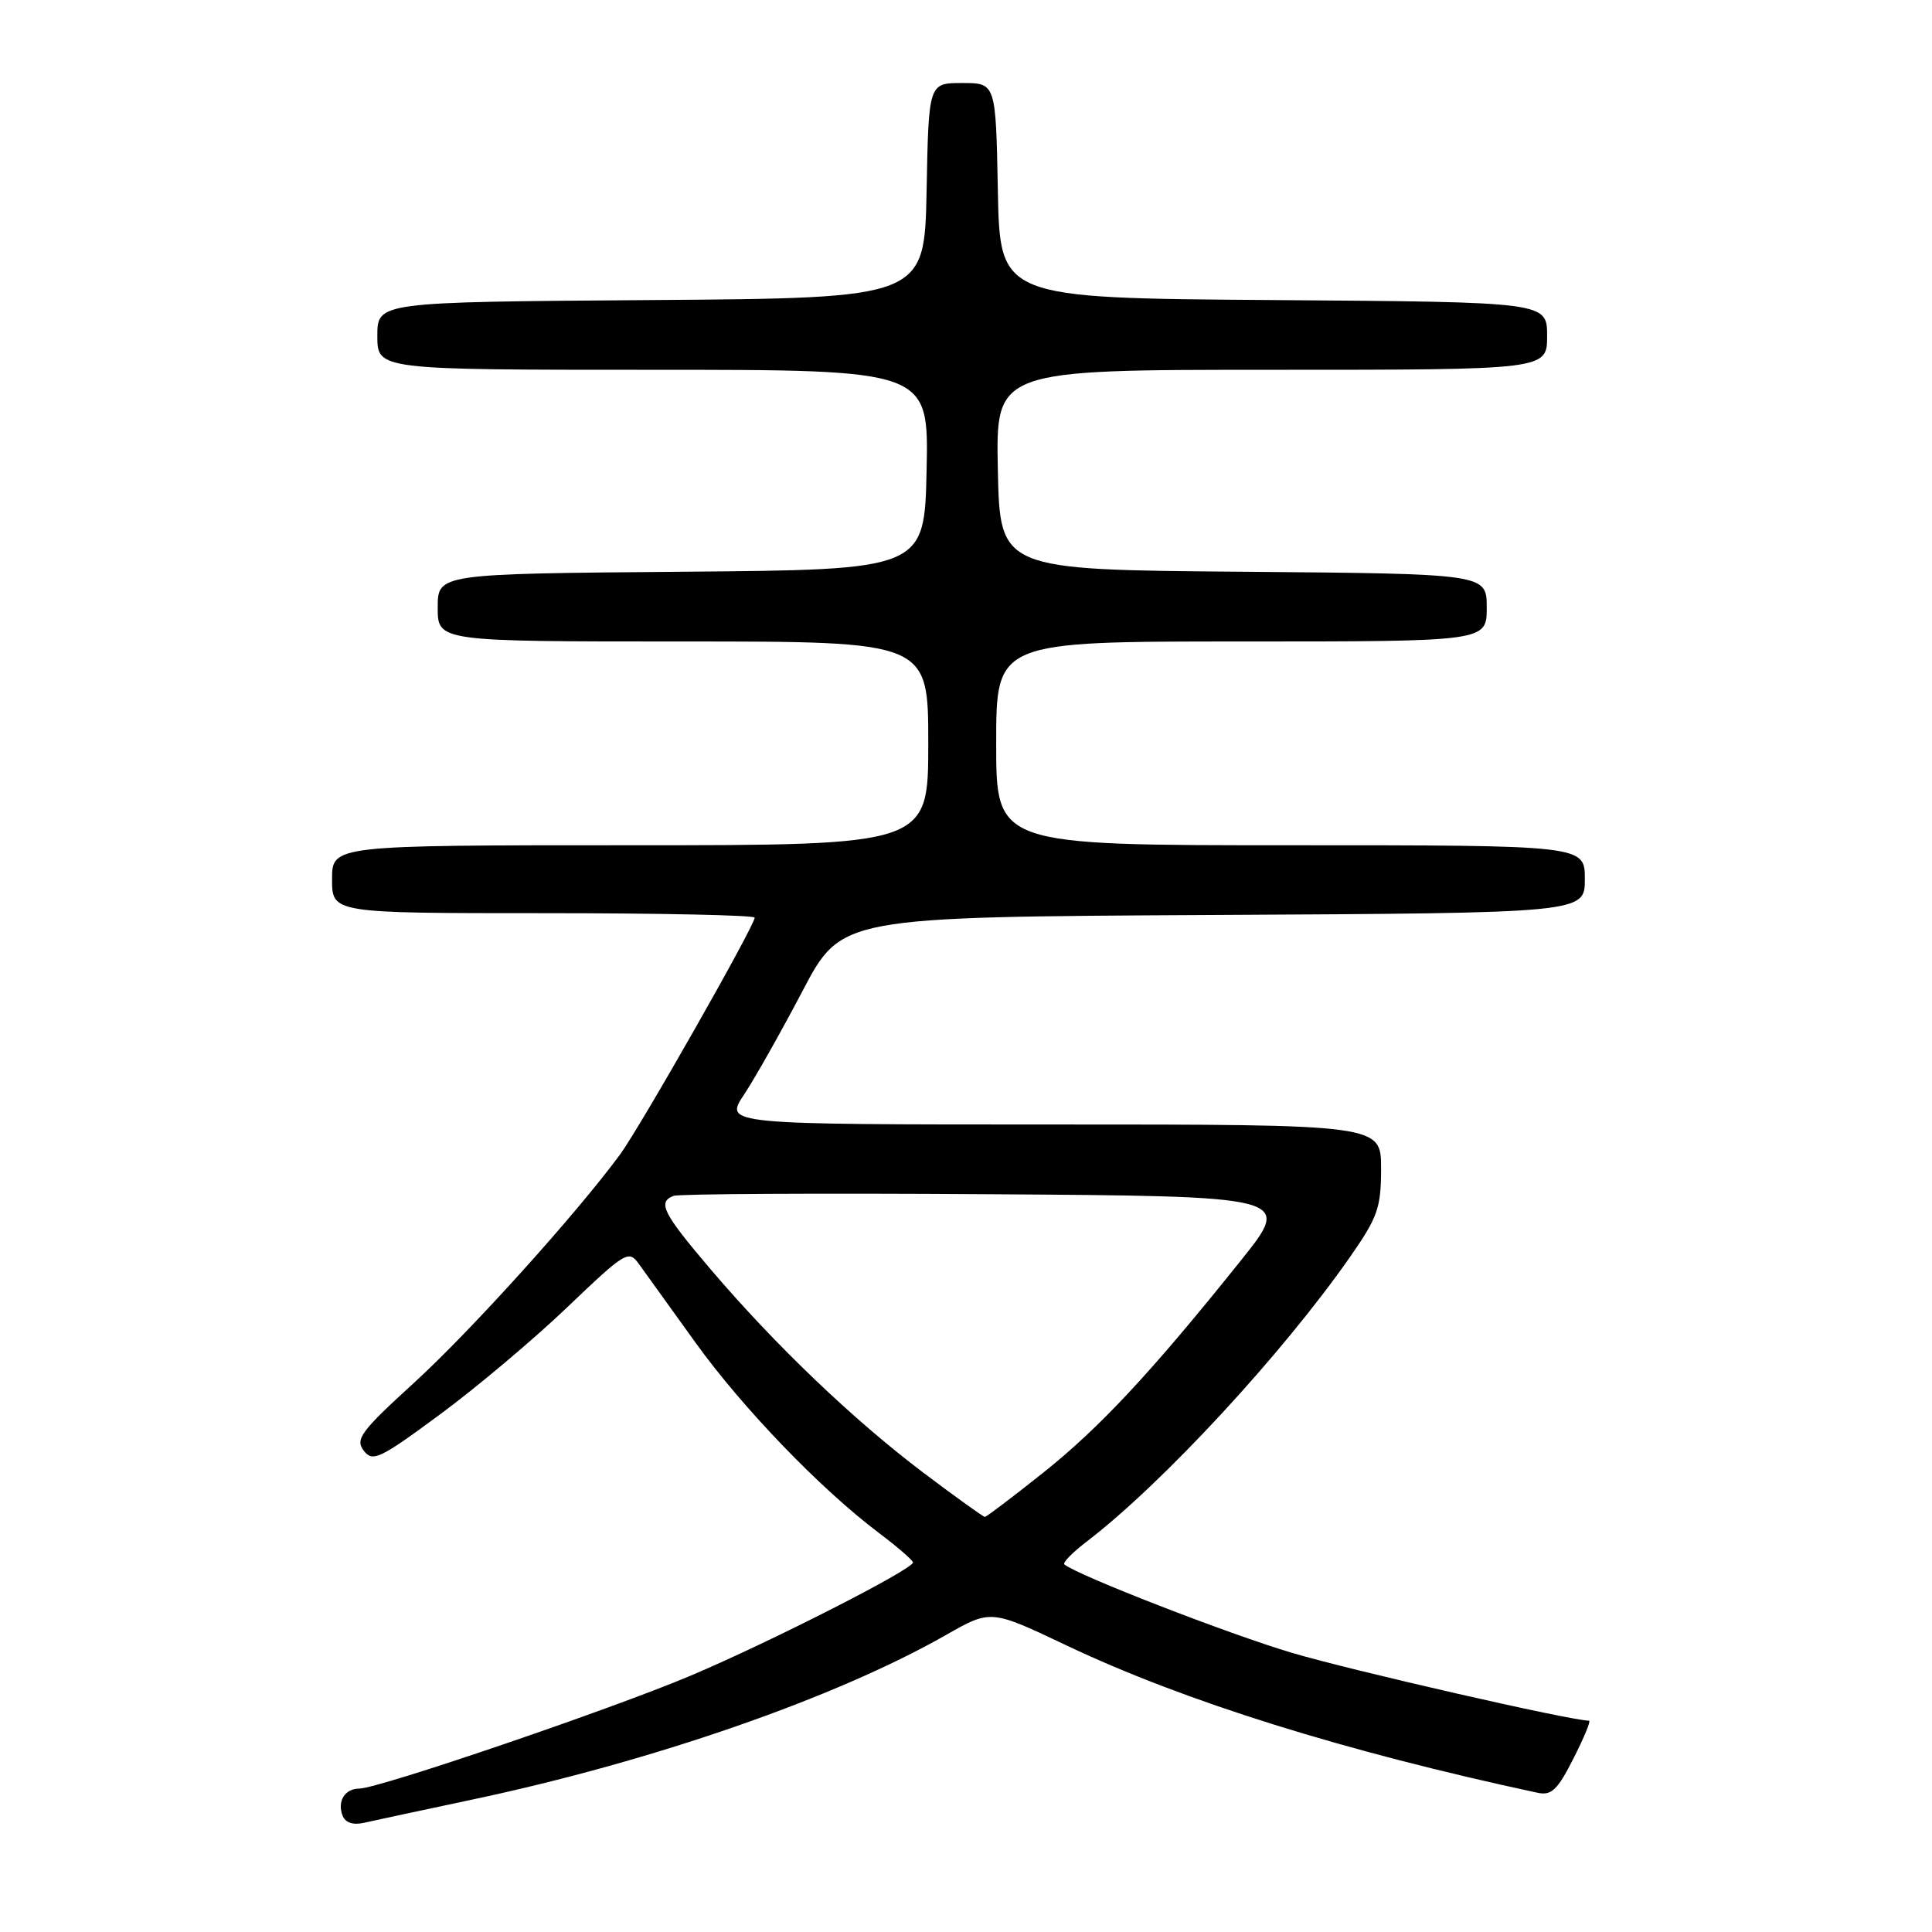<?xml version="1.0" encoding="UTF-8" standalone="no"?>
<!DOCTYPE svg PUBLIC "-//W3C//DTD SVG 1.1//EN" "http://www.w3.org/Graphics/SVG/1.1/DTD/svg11.dtd" >
<svg xmlns="http://www.w3.org/2000/svg" xmlns:xlink="http://www.w3.org/1999/xlink" version="1.1" viewBox="0 0 256 256">
 <g >
 <path fill="currentColor"
d=" M 62.50 238.47 C 86.49 233.40 110.77 224.96 125.39 216.62 C 131.29 213.26 131.29 213.26 141.39 218.06 C 156.95 225.44 178.16 232.07 203.73 237.55 C 205.58 237.95 206.38 237.18 208.49 233.01 C 209.89 230.26 210.82 228.00 210.56 228.00 C 208.18 228.00 179.11 221.36 171.19 219.01 C 162.77 216.51 142.70 208.71 141.03 207.29 C 140.77 207.07 142.12 205.70 144.03 204.24 C 154.03 196.58 169.86 179.47 178.87 166.58 C 182.56 161.29 183.00 160.05 183.00 154.83 C 183.00 149.00 183.00 149.00 139.49 149.00 C 95.97 149.00 95.97 149.00 98.59 145.04 C 100.03 142.87 103.52 136.68 106.35 131.29 C 111.50 121.50 111.50 121.50 160.75 121.24 C 210.00 120.98 210.00 120.98 210.00 116.49 C 210.00 112.00 210.00 112.00 171.00 112.00 C 132.00 112.00 132.00 112.00 132.00 98.50 C 132.00 85.00 132.00 85.00 164.50 85.00 C 197.00 85.00 197.00 85.00 197.00 80.51 C 197.00 76.03 197.00 76.03 164.75 75.76 C 132.50 75.50 132.50 75.50 132.22 62.25 C 131.94 49.00 131.94 49.00 168.47 49.00 C 205.00 49.00 205.00 49.00 205.00 44.51 C 205.00 40.02 205.00 40.02 168.75 39.76 C 132.50 39.50 132.50 39.50 132.22 25.25 C 131.95 11.00 131.95 11.00 127.50 11.00 C 123.05 11.00 123.05 11.00 122.78 25.25 C 122.50 39.50 122.50 39.50 86.25 39.76 C 50.00 40.02 50.00 40.02 50.00 44.51 C 50.00 49.00 50.00 49.00 86.53 49.00 C 123.06 49.00 123.06 49.00 122.78 62.25 C 122.50 75.50 122.50 75.50 90.25 75.76 C 58.00 76.03 58.00 76.03 58.00 80.51 C 58.00 85.00 58.00 85.00 90.50 85.00 C 123.00 85.00 123.00 85.00 123.00 98.50 C 123.00 112.00 123.00 112.00 83.50 112.00 C 44.00 112.00 44.00 112.00 44.00 116.50 C 44.00 121.00 44.00 121.00 72.00 121.00 C 87.40 121.00 100.00 121.27 100.00 121.59 C 100.00 122.66 84.81 149.38 82.15 152.99 C 76.32 160.91 62.35 176.39 54.87 183.22 C 47.83 189.64 47.04 190.70 48.19 192.21 C 49.38 193.76 50.28 193.34 58.26 187.45 C 63.08 183.90 70.67 177.51 75.13 173.25 C 82.91 165.82 83.30 165.59 84.67 167.50 C 85.46 168.60 88.82 173.27 92.14 177.88 C 98.40 186.58 108.74 197.31 116.47 203.13 C 118.93 204.98 120.95 206.74 120.97 207.03 C 121.02 207.92 102.10 217.56 91.50 222.04 C 81.03 226.47 50.13 237.00 47.59 237.00 C 45.70 237.00 44.66 238.68 45.39 240.57 C 45.75 241.52 46.78 241.86 48.23 241.53 C 49.48 241.25 55.90 239.87 62.50 238.47 Z  M 122.31 195.11 C 113.05 188.11 102.74 178.26 94.19 168.22 C 87.83 160.75 87.09 159.29 89.25 158.46 C 89.94 158.19 108.67 158.09 130.87 158.24 C 171.24 158.50 171.24 158.50 164.44 167.00 C 152.58 181.82 145.71 189.19 138.18 195.18 C 134.16 198.38 130.70 201.00 130.50 201.00 C 130.29 201.00 126.61 198.35 122.31 195.11 Z "/>
</g>
</svg>